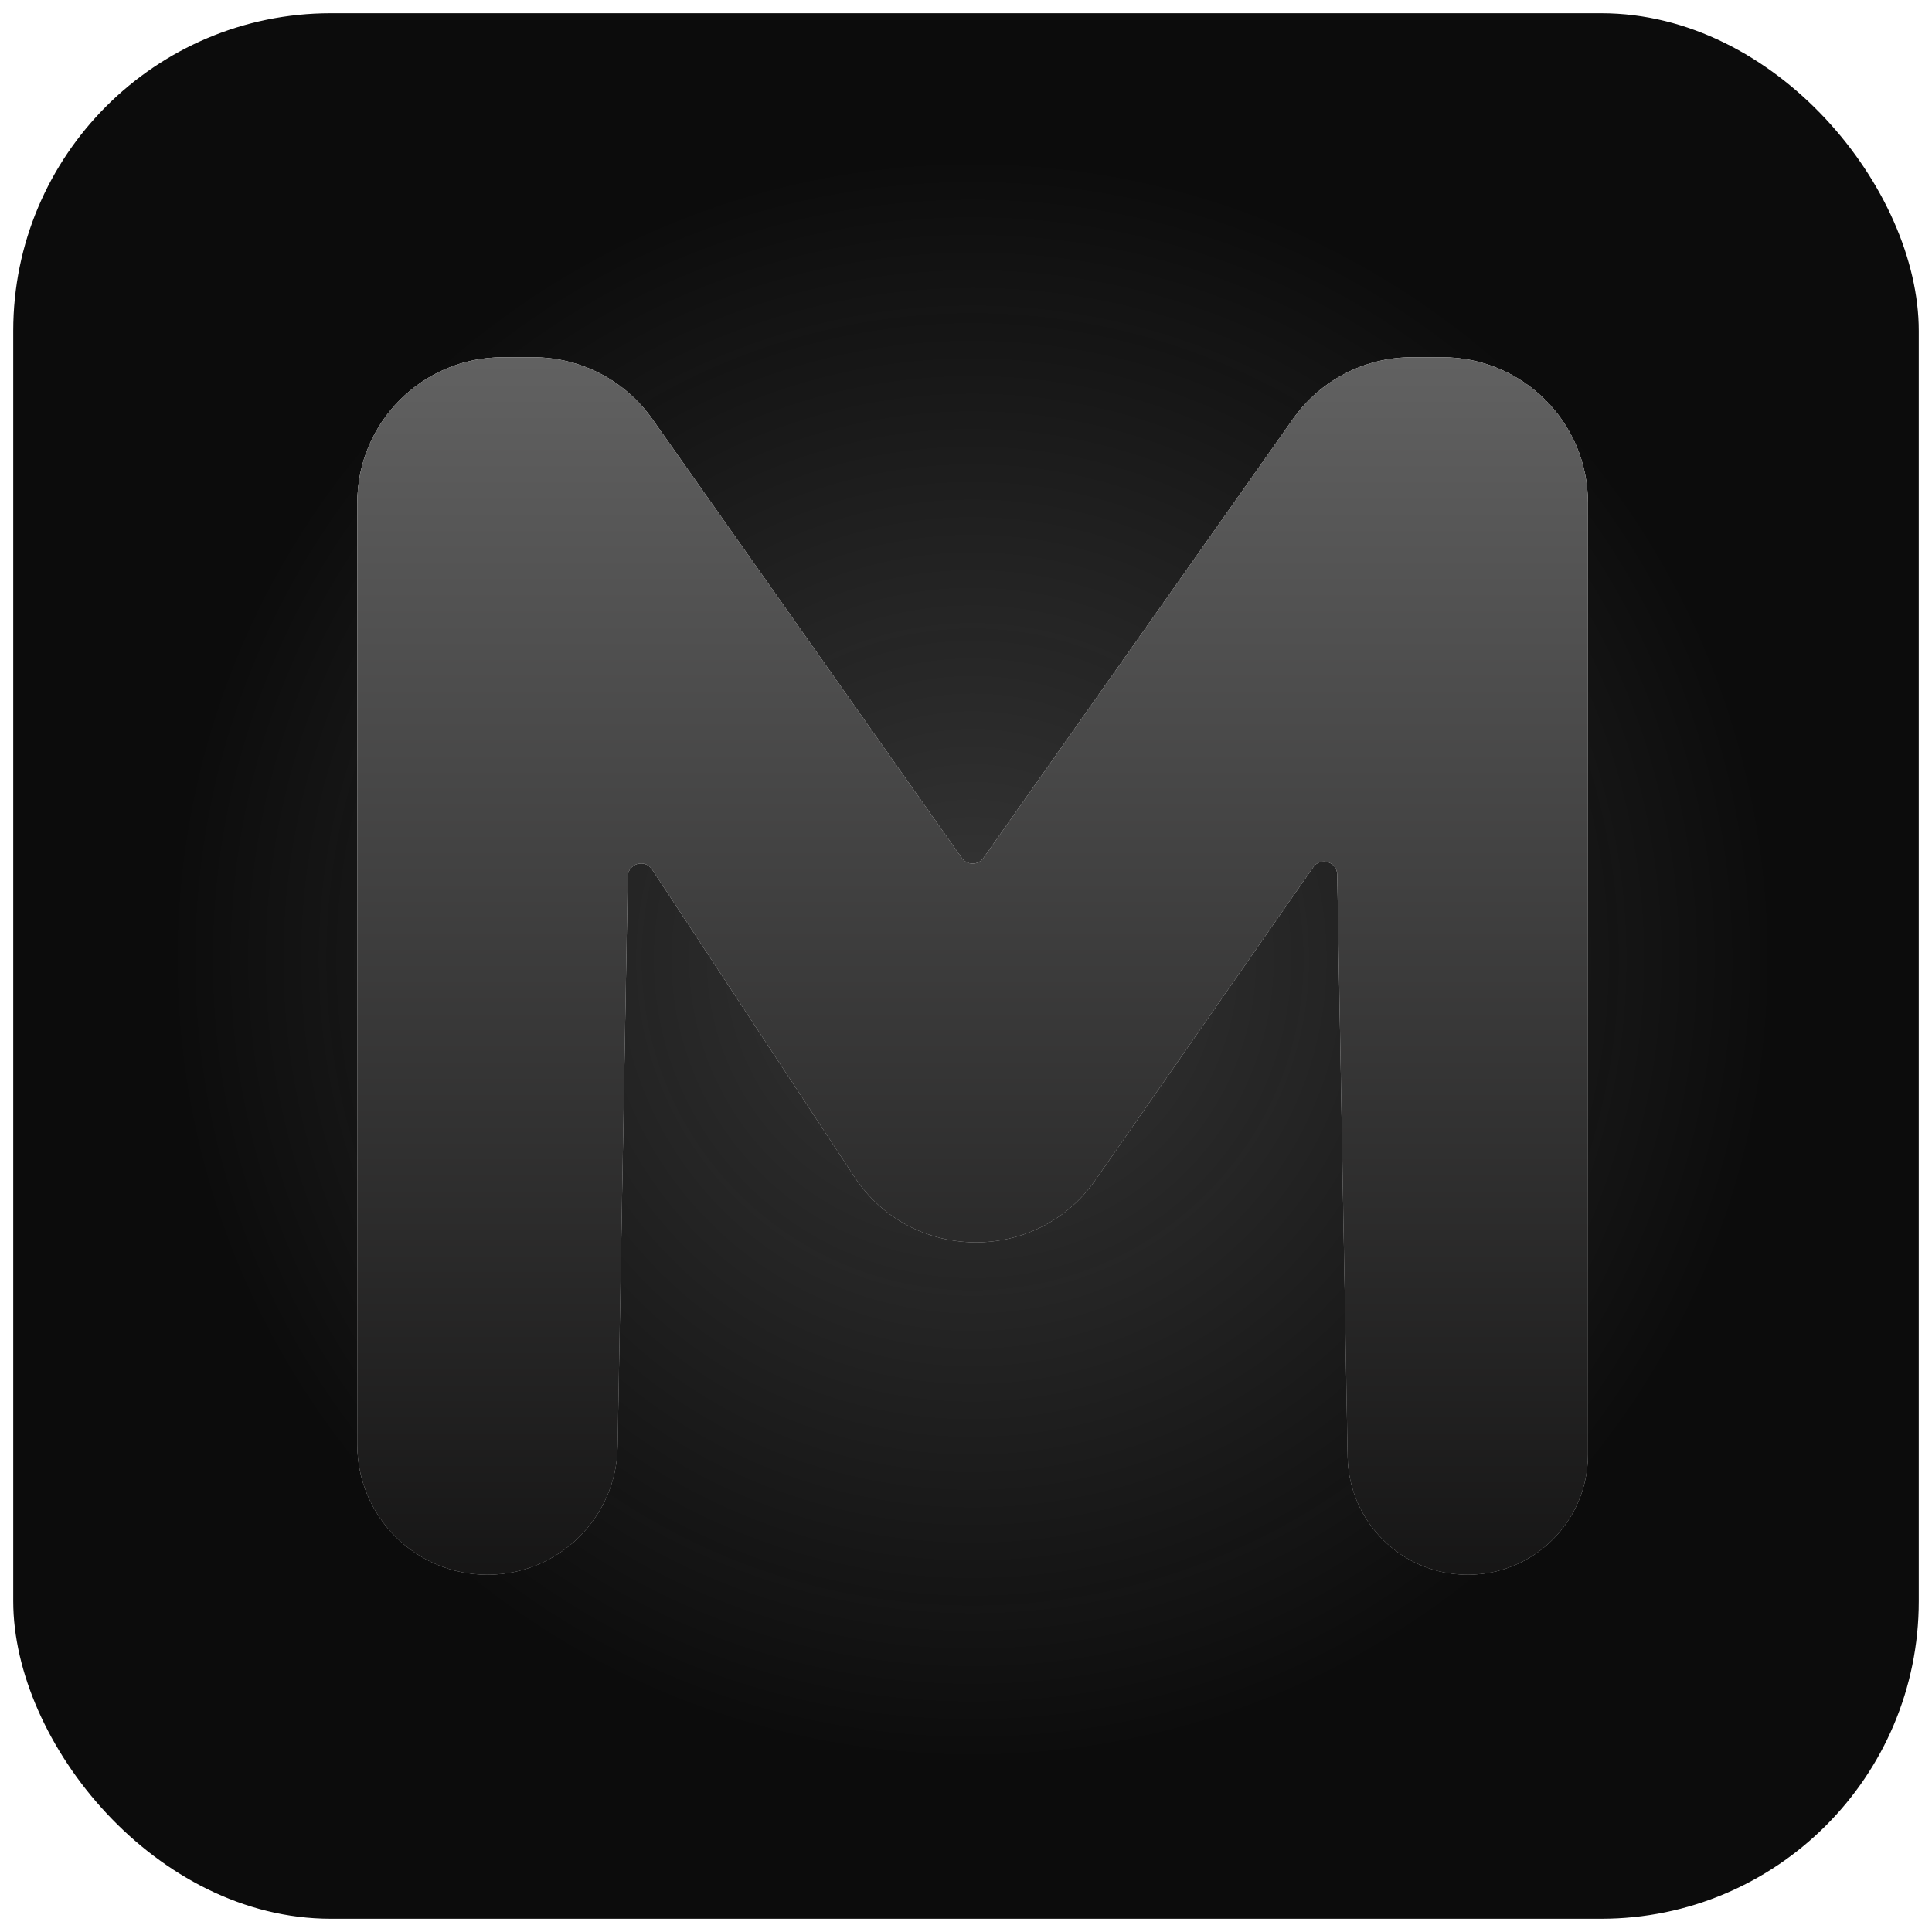 <svg width="146" height="146" viewBox="0 0 146 146" fill="none" xmlns="http://www.w3.org/2000/svg">
<g clip-path="url(#clip0_5_9)">
<rect x="0.5" y="0.5" width="145" height="145" rx="24.5" fill="#0C0C0C" stroke="white"/>
<g filter="url(#filter0_f_5_9)">
<circle cx="73.5" cy="72.5" r="60.5" fill="url(#paint0_radial_5_9)"/>
</g>
<g filter="url(#filter1_d_5_9)">
<path d="M97.713 31.661L74.317 64.841C73.919 65.406 73.081 65.406 72.683 64.841L49.287 31.661C47.226 28.738 43.873 27 40.297 27H38C31.925 27 27 31.925 27 38V109.163C27 114.596 31.404 119 36.837 119C42.201 119 46.577 114.702 46.672 109.339L47.442 66.232C47.46 65.249 48.737 64.879 49.277 65.7L64.567 88.929C68.846 95.429 78.337 95.553 82.783 89.166L99.235 65.536C99.789 64.74 101.038 65.12 101.055 66.089L101.841 110.082C101.929 115.033 105.968 119 110.92 119C115.935 119 120 114.935 120 109.92V38C120 31.925 115.075 27 109 27H106.703C103.127 27 99.774 28.738 97.713 31.661Z" fill="white"/>
<g style="mix-blend-mode:hard-light" filter="url(#filter2_i_5_9)">
<path d="M97.713 31.661L74.317 64.841C73.919 65.406 73.081 65.406 72.683 64.841L49.287 31.661C47.226 28.738 43.873 27 40.297 27H38C31.925 27 27 31.925 27 38V109.163C27 114.596 31.404 119 36.837 119C42.201 119 46.577 114.702 46.672 109.339L47.442 66.232C47.46 65.249 48.737 64.879 49.277 65.7L64.567 88.929C68.846 95.429 78.337 95.553 82.783 89.166L99.235 65.536C99.789 64.74 101.038 65.12 101.055 66.089L101.841 110.082C101.929 115.033 105.968 119 110.92 119C115.935 119 120 114.935 120 109.92V38C120 31.925 115.075 27 109 27H106.703C103.127 27 99.774 28.738 97.713 31.661Z" fill="url(#paint1_linear_5_9)"/>
</g>
<g opacity="0.5" filter="url(#filter3_i_5_9)">
<path d="M97.713 31.661L74.317 64.841C73.919 65.406 73.081 65.406 72.683 64.841L49.287 31.661C47.226 28.738 43.873 27 40.297 27H38C31.925 27 27 31.925 27 38V109.163C27 114.596 31.404 119 36.837 119C42.201 119 46.577 114.702 46.672 109.339L47.442 66.232C47.46 65.249 48.737 64.879 49.277 65.7L64.567 88.929C68.846 95.429 78.337 95.553 82.783 89.166L99.235 65.536C99.789 64.74 101.038 65.12 101.055 66.089L101.841 110.082C101.929 115.033 105.968 119 110.92 119C115.935 119 120 114.935 120 109.92V38C120 31.925 115.075 27 109 27H106.703C103.127 27 99.774 28.738 97.713 31.661Z" fill="#0E0E0E"/>
</g>
</g>
</g>
<defs>
<filter id="filter0_f_5_9" x="-19.9" y="-20.9" width="186.8" height="186.8" filterUnits="userSpaceOnUse" color-interpolation-filters="sRGB">
<feFlood flood-opacity="0" result="BackgroundImageFix"/>
<feBlend mode="normal" in="SourceGraphic" in2="BackgroundImageFix" result="shape"/>
<feGaussianBlur stdDeviation="16.45" result="effect1_foregroundBlur_5_9"/>
</filter>
<filter id="filter1_d_5_9" x="17.7" y="17.7" width="111.6" height="110.6" filterUnits="userSpaceOnUse" color-interpolation-filters="sRGB">
<feFlood flood-opacity="0" result="BackgroundImageFix"/>
<feColorMatrix in="SourceAlpha" type="matrix" values="0 0 0 0 0 0 0 0 0 0 0 0 0 0 0 0 0 0 127 0" result="hardAlpha"/>
<feOffset/>
<feGaussianBlur stdDeviation="4.65"/>
<feComposite in2="hardAlpha" operator="out"/>
<feColorMatrix type="matrix" values="0 0 0 0 0 0 0 0 0 0 0 0 0 0 0 0 0 0 0.35 0"/>
<feBlend mode="normal" in2="BackgroundImageFix" result="effect1_dropShadow_5_9"/>
<feBlend mode="normal" in="SourceGraphic" in2="effect1_dropShadow_5_9" result="shape"/>
</filter>
<filter id="filter2_i_5_9" x="27" y="27" width="93" height="92" filterUnits="userSpaceOnUse" color-interpolation-filters="sRGB">
<feFlood flood-opacity="0" result="BackgroundImageFix"/>
<feBlend mode="normal" in="SourceGraphic" in2="BackgroundImageFix" result="shape"/>
<feColorMatrix in="SourceAlpha" type="matrix" values="0 0 0 0 0 0 0 0 0 0 0 0 0 0 0 0 0 0 127 0" result="hardAlpha"/>
<feOffset/>
<feGaussianBlur stdDeviation="4.1"/>
<feComposite in2="hardAlpha" operator="arithmetic" k2="-1" k3="1"/>
<feColorMatrix type="matrix" values="0 0 0 0 1 0 0 0 0 1 0 0 0 0 1 0 0 0 1 0"/>
<feBlend mode="normal" in2="shape" result="effect1_innerShadow_5_9"/>
</filter>
<filter id="filter3_i_5_9" x="27" y="27" width="93" height="92" filterUnits="userSpaceOnUse" color-interpolation-filters="sRGB">
<feFlood flood-opacity="0" result="BackgroundImageFix"/>
<feBlend mode="normal" in="SourceGraphic" in2="BackgroundImageFix" result="shape"/>
<feColorMatrix in="SourceAlpha" type="matrix" values="0 0 0 0 0 0 0 0 0 0 0 0 0 0 0 0 0 0 127 0" result="hardAlpha"/>
<feOffset/>
<feGaussianBlur stdDeviation="3.2"/>
<feComposite in2="hardAlpha" operator="arithmetic" k2="-1" k3="1"/>
<feColorMatrix type="matrix" values="0 0 0 0 1 0 0 0 0 1 0 0 0 0 1 0 0 0 0.61 0"/>
<feBlend mode="normal" in2="shape" result="effect1_innerShadow_5_9"/>
</filter>
<radialGradient id="paint0_radial_5_9" cx="0" cy="0" r="1" gradientUnits="userSpaceOnUse" gradientTransform="translate(73.5 72.5) rotate(89.526) scale(60.502)">
<stop stop-color="#D9D9D9" stop-opacity="0.21"/>
<stop offset="1" stop-color="#D9D9D9" stop-opacity="0"/>
</radialGradient>
<linearGradient id="paint1_linear_5_9" x1="73.5" y1="27" x2="73.5" y2="119" gradientUnits="userSpaceOnUse">
<stop stop-color="#B5B5B5"/>
<stop offset="1" stop-color="#1F1E1E"/>
<stop offset="1" stop-color="#111111"/>
</linearGradient>
<clipPath id="clip0_5_9">
<rect width="146" height="146" rx="25" fill="white"/>
</clipPath>
</defs>
</svg>
